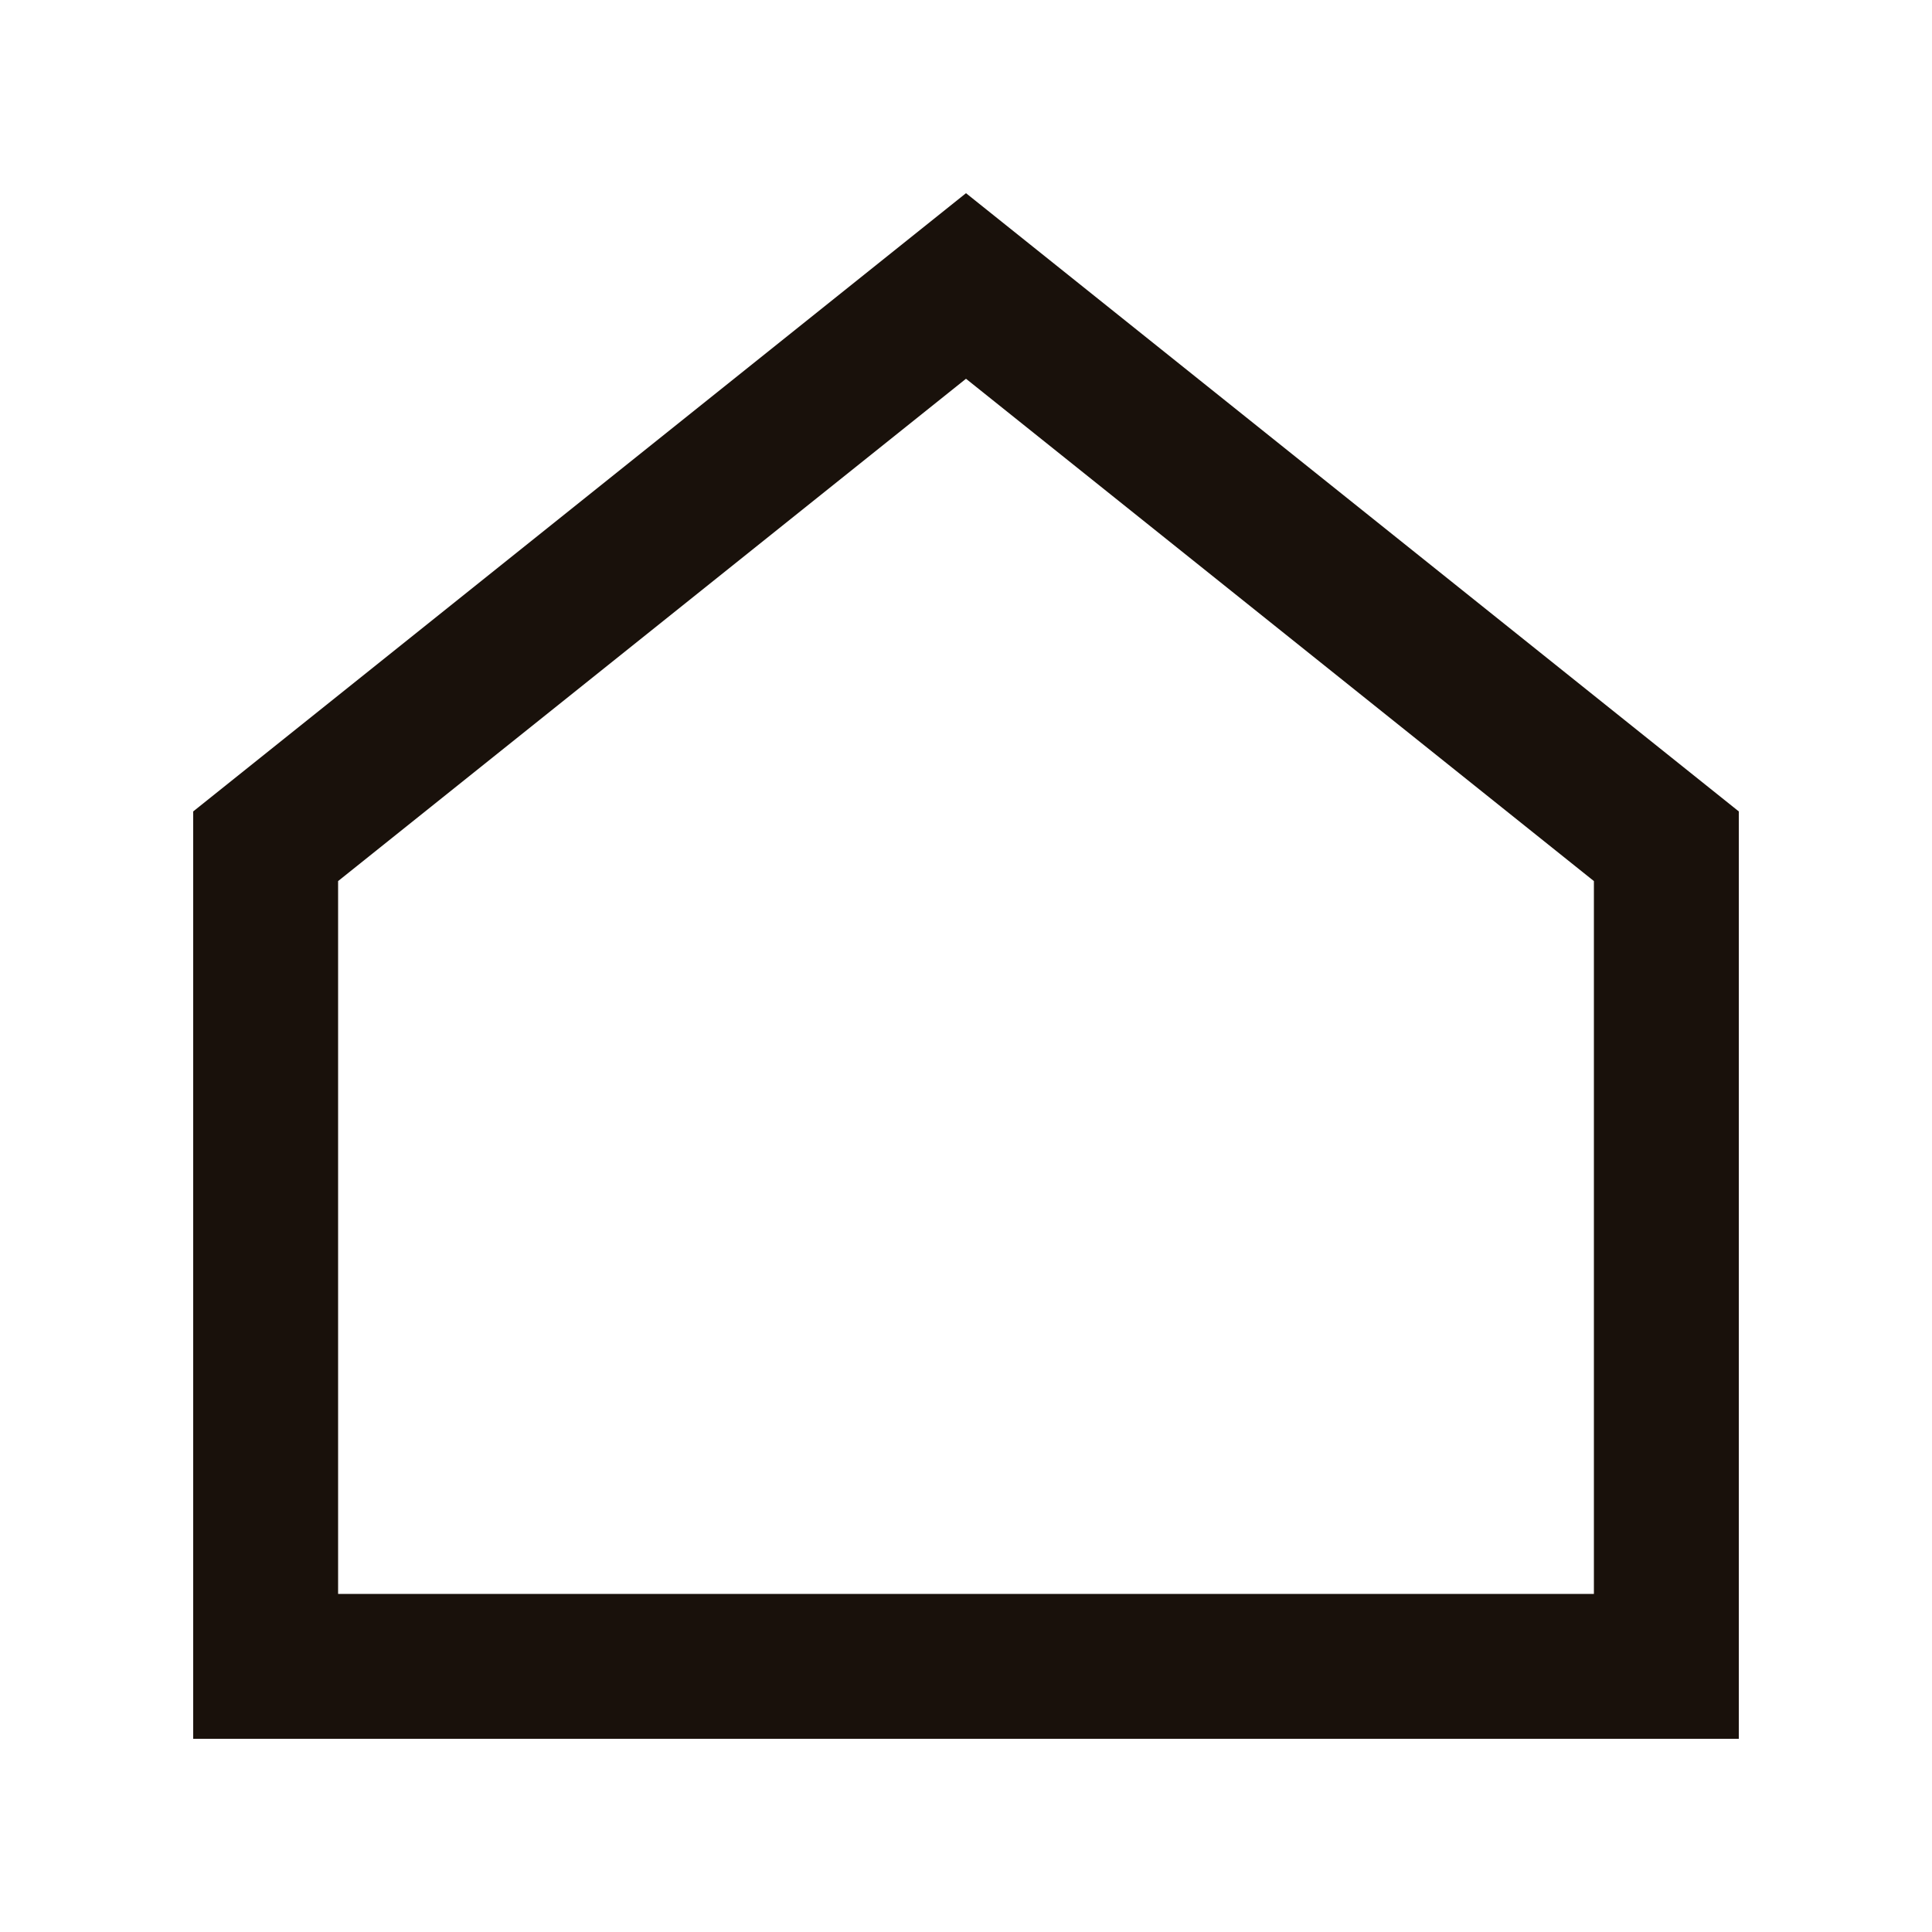 <svg xmlns="http://www.w3.org/2000/svg" width="80" height="80" viewBox="0 0 80 80">
    <path fill="#19110B" fill-rule="evenodd" d="M8 33.6L40 8l32 25.6V72H8V33.6zm6 2.884V66h52V36.484l-26-20.8-26 20.8z"/>
</svg>
